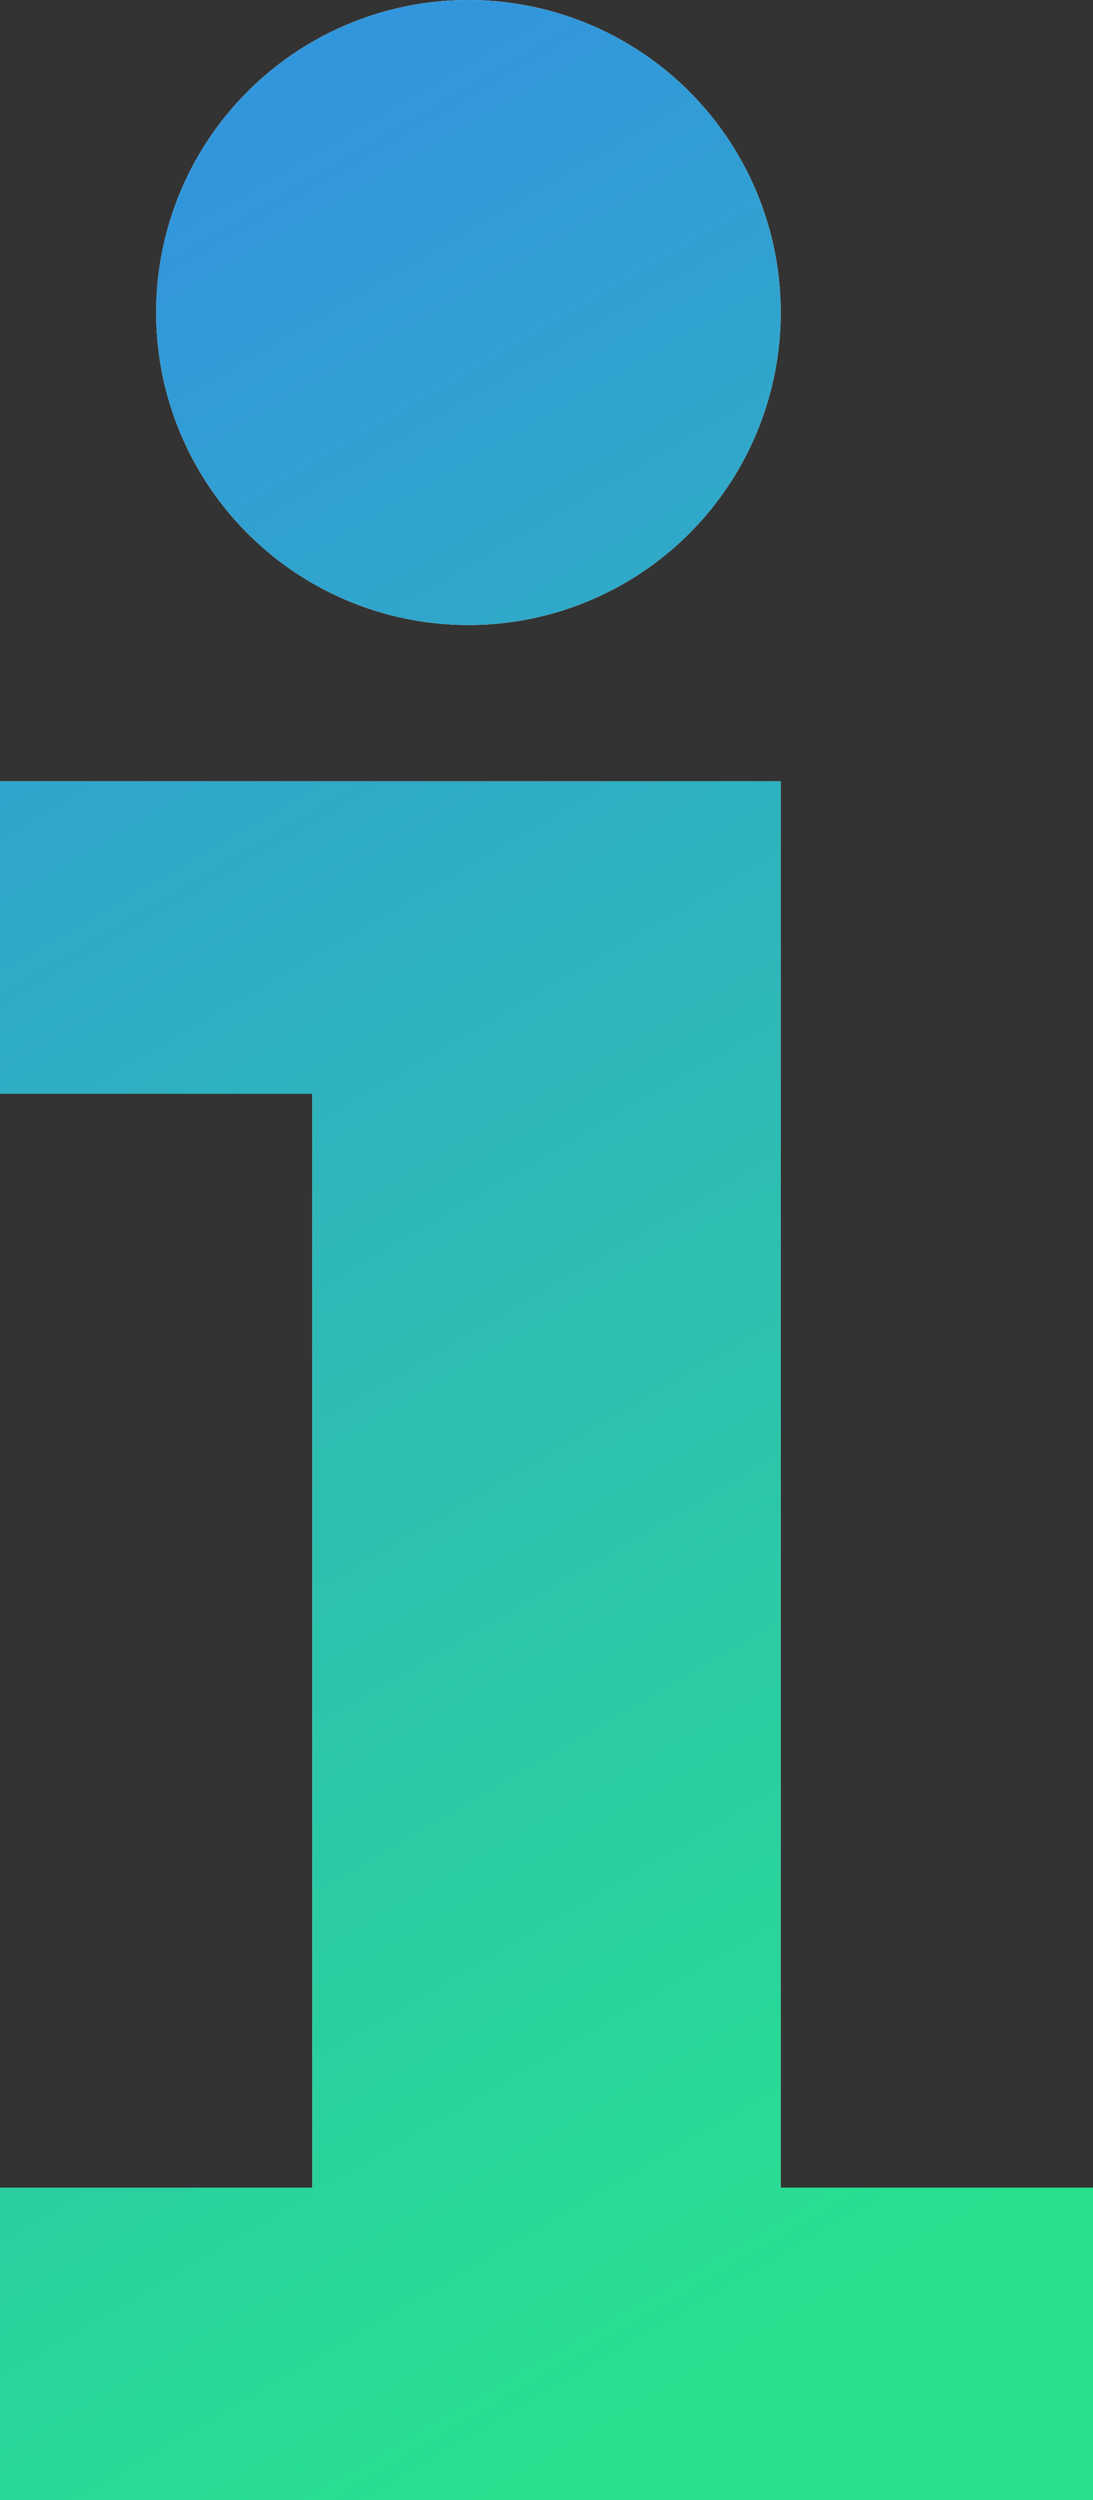 <svg xmlns="http://www.w3.org/2000/svg" xmlns:xlink="http://www.w3.org/1999/xlink" width="7" height="16" viewBox="0 0 7 16"><rect x="0" y="0" width="7" height="16" fill="#333333" stroke="none"/><defs><path id="7f85a" d="M1065 842v-2h2v-7h-2v-2h5v9h2v2zm3-12a2 2 0 1 1 0-4 2 2 0 0 1 0 4z"/><linearGradient id="7f85b" x1="1072" x2="1065" y1="840" y2="828" gradientUnits="userSpaceOnUse"><stop offset="0" stop-color="#28e18d"/><stop offset="1" stop-color="#3296dc"/></linearGradient></defs><g><g transform="translate(-1065 -826)"><use fill="#fff" xlink:href="#7f85a"/><use fill="url(#7f85b)" xlink:href="#7f85a"/></g></g></svg>
